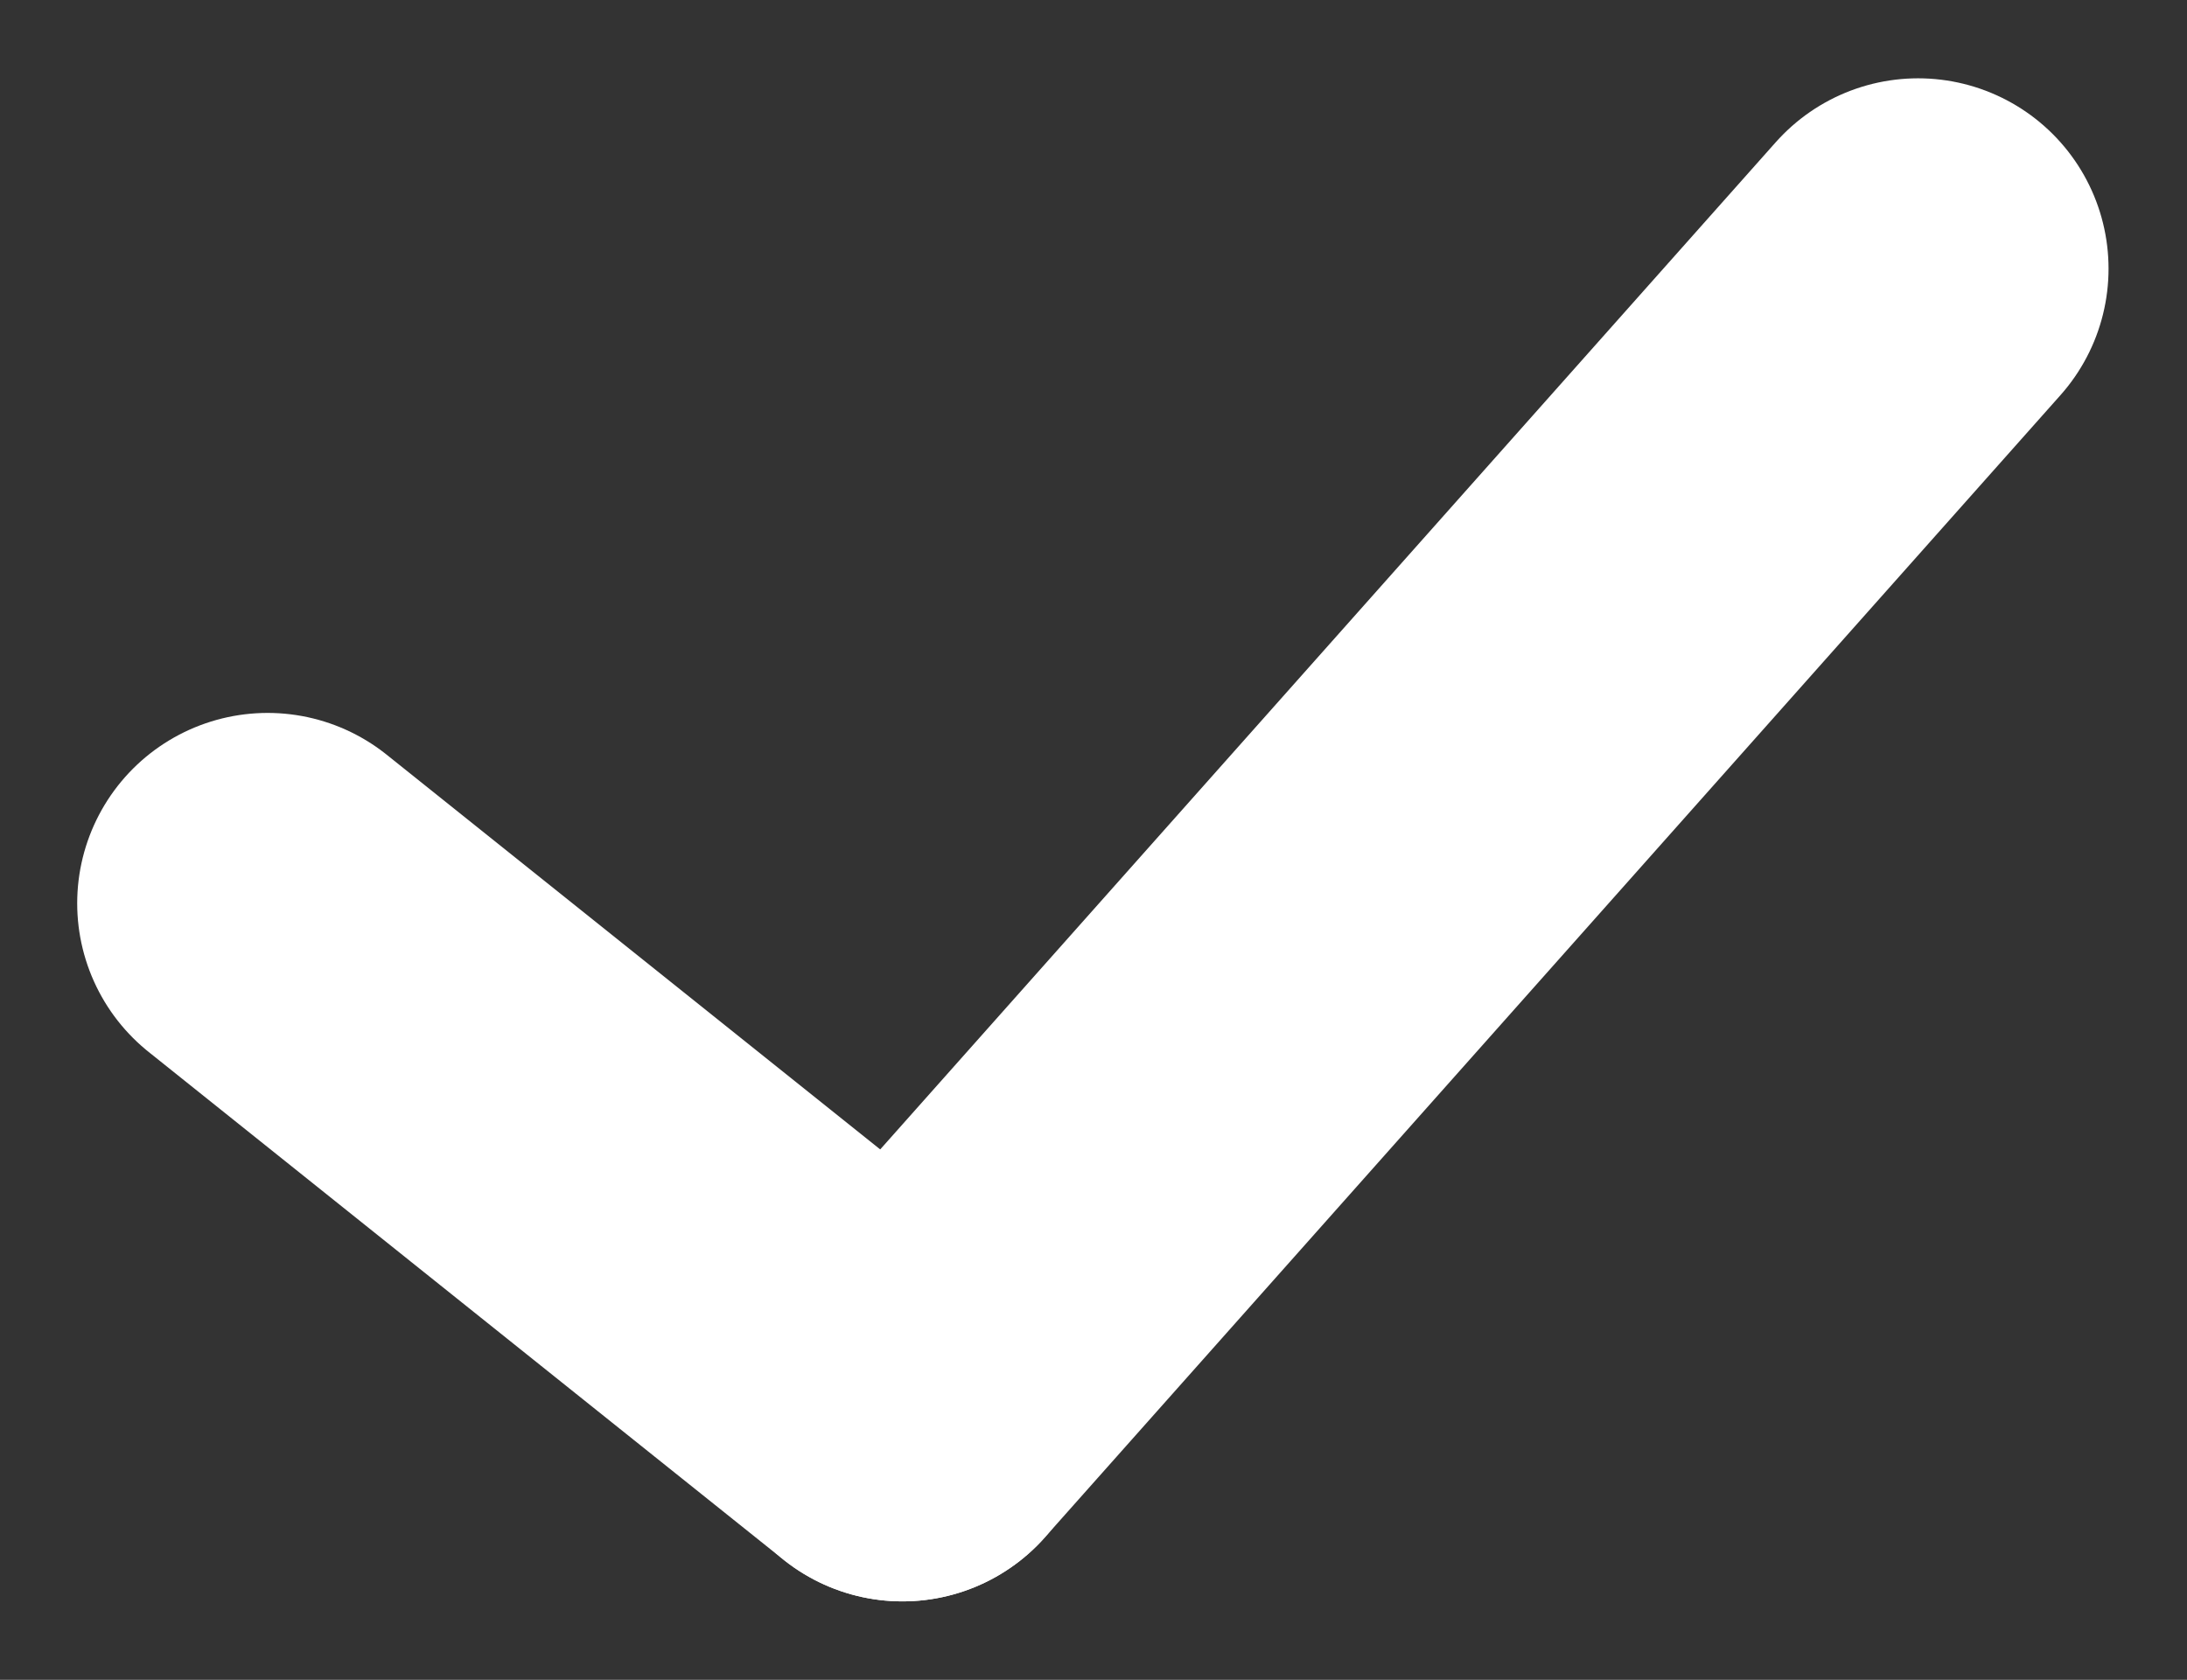 <svg xmlns="http://www.w3.org/2000/svg" width="17.226" height="13.235" viewBox="0 0 17.226 13.235">
  <rect x="0" y="0" width="17.226" height="13.235" fill="#333333" stroke="none"/>
  <g id="그룹_203" data-name="그룹 203" transform="translate(-3.892 -7.103)">
    <line id="선_2" data-name="선 2" y1="9" x2="8" transform="translate(11 9.22)" fill="none" stroke="#fff" stroke-linecap="round" stroke-width="3"/>
    <line id="선_3" data-name="선 3" x1="5" y1="4" transform="translate(6 14.22)" fill="none" stroke="#fff" stroke-linecap="round" stroke-width="3"/>
  </g>
</svg>
